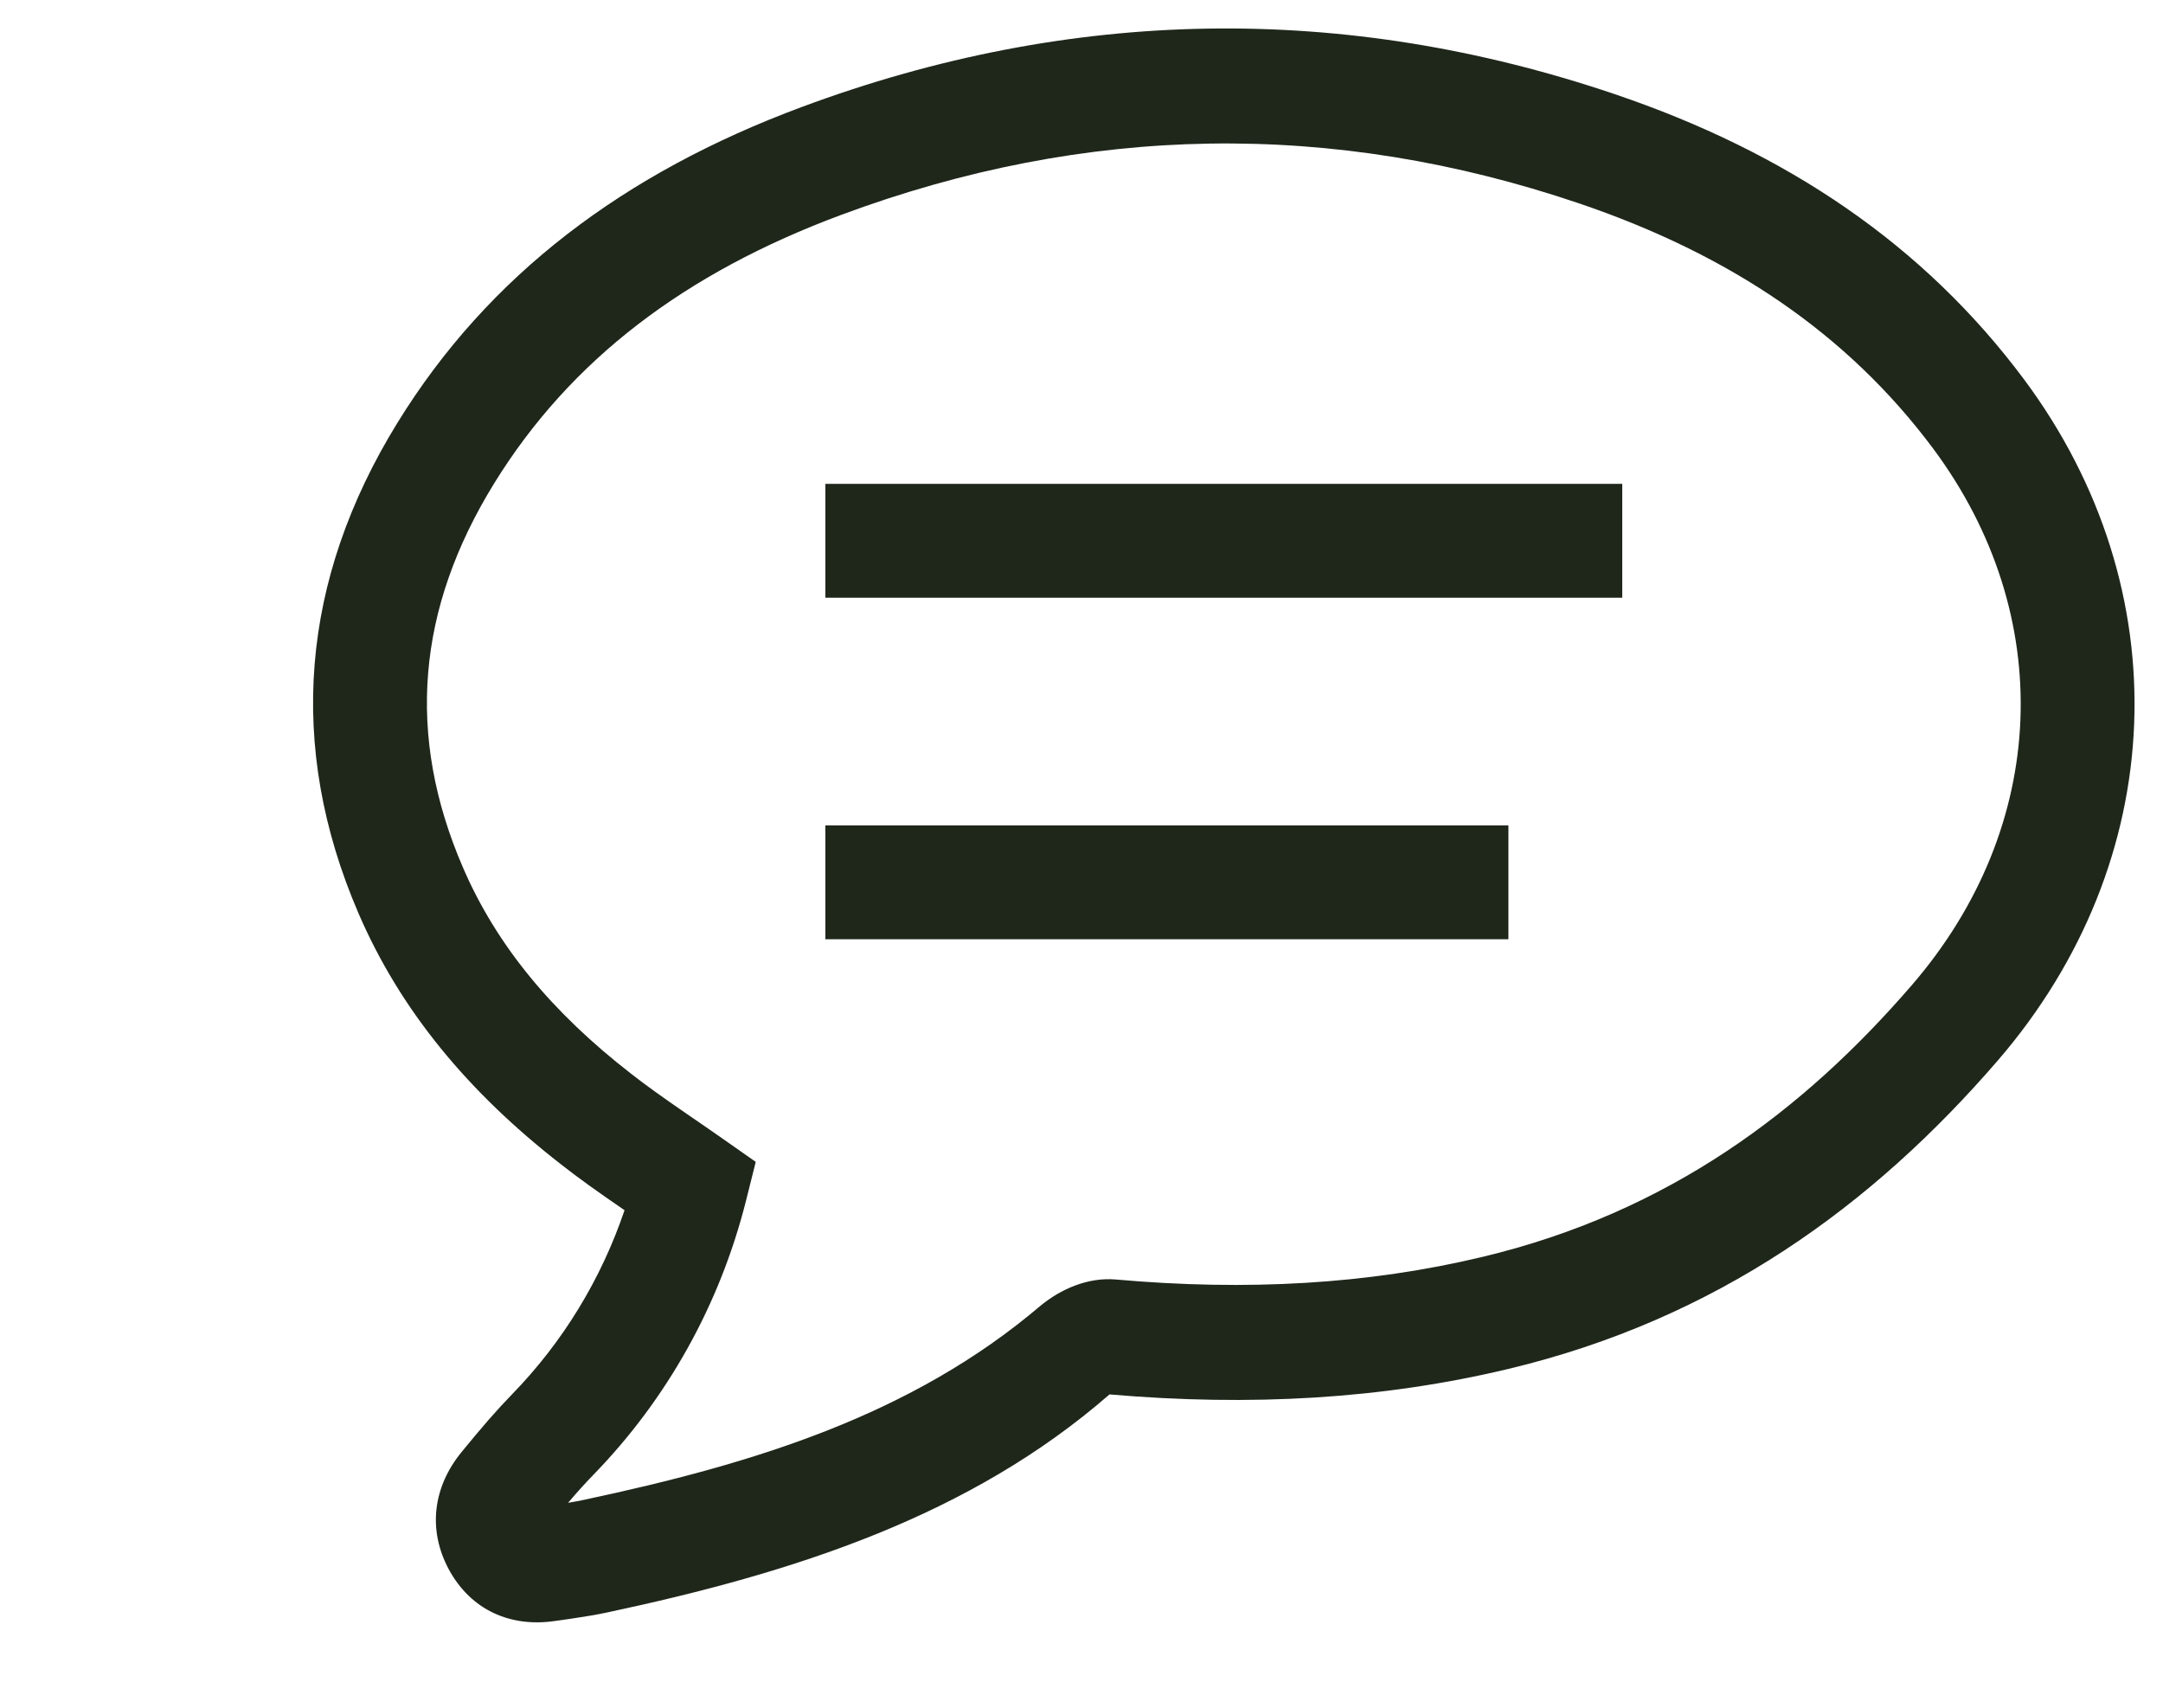 <svg width="38" height="30" viewBox="0 0 38 30" fill="none" xmlns="http://www.w3.org/2000/svg">
<g clip-path="url(#clip0_2512_1843)">
<path d="M6.298 16.044C5.032 13.108 5.281 10.186 6.983 7.426C8.58 4.835 10.962 3.04 14.087 1.879C18.817 0.121 23.608 0.042 28.368 1.654C31.397 2.679 33.799 4.304 35.559 6.665C38.309 10.359 38.121 15.127 35.097 18.631C32.895 21.182 30.161 23.173 26.5 24.048C24.289 24.577 21.976 24.71 19.492 24.496C17.044 26.628 13.977 27.622 10.664 28.327C10.475 28.367 10.289 28.398 10.033 28.436C9.948 28.448 9.948 28.448 9.866 28.46C9.806 28.468 9.806 28.468 9.75 28.476C8.975 28.591 8.277 28.291 7.886 27.572C7.506 26.866 7.614 26.115 8.106 25.512C8.465 25.073 8.716 24.782 8.995 24.495C9.887 23.579 10.562 22.472 10.972 21.26C10.457 20.906 10.172 20.702 9.858 20.456C8.227 19.188 7.035 17.753 6.298 16.044ZM19.544 24.5C19.55 24.499 19.552 24.497 19.556 24.493L19.551 24.498L19.544 24.5ZM19.492 24.496C19.471 24.494 19.449 24.492 19.428 24.49C19.477 24.494 19.505 24.498 19.522 24.499L19.492 24.496ZM10.254 26.349C13.251 25.712 16.017 24.862 18.28 22.938C18.644 22.638 19.121 22.436 19.6 22.477C21.908 22.682 24.029 22.562 26.04 22.081C29.32 21.298 31.686 19.509 33.59 17.303C35.995 14.517 36.141 10.808 33.961 7.879C32.461 5.867 30.398 4.472 27.733 3.57C23.405 2.104 19.081 2.175 14.778 3.775C12.046 4.791 10.025 6.313 8.68 8.494C7.322 10.698 7.132 12.92 8.132 15.237C8.723 16.609 9.699 17.784 11.079 18.856C11.359 19.075 11.622 19.263 12.118 19.604C12.253 19.696 12.253 19.696 12.389 19.79C12.548 19.899 12.548 19.899 12.708 20.012L13.277 20.411L13.107 21.089C12.65 22.91 11.723 24.575 10.422 25.911C10.28 26.057 10.142 26.21 9.98 26.4C10.084 26.383 10.171 26.367 10.254 26.349Z" fill="#1F271B"/>
<path d="M14.5 8.5H28.5V10.5H14.5V8.5Z" fill="#1F271B"/>
<path d="M14.5 14.5H26.5V16.5H14.5V14.5Z" fill="#1F271B"/>
</g>
<defs>
<clipPath id="clip0_2512_1843">
<rect width="37" height="30" fill="white" transform="translate(0.5)"/>
</clipPath>
</defs>
</svg>
